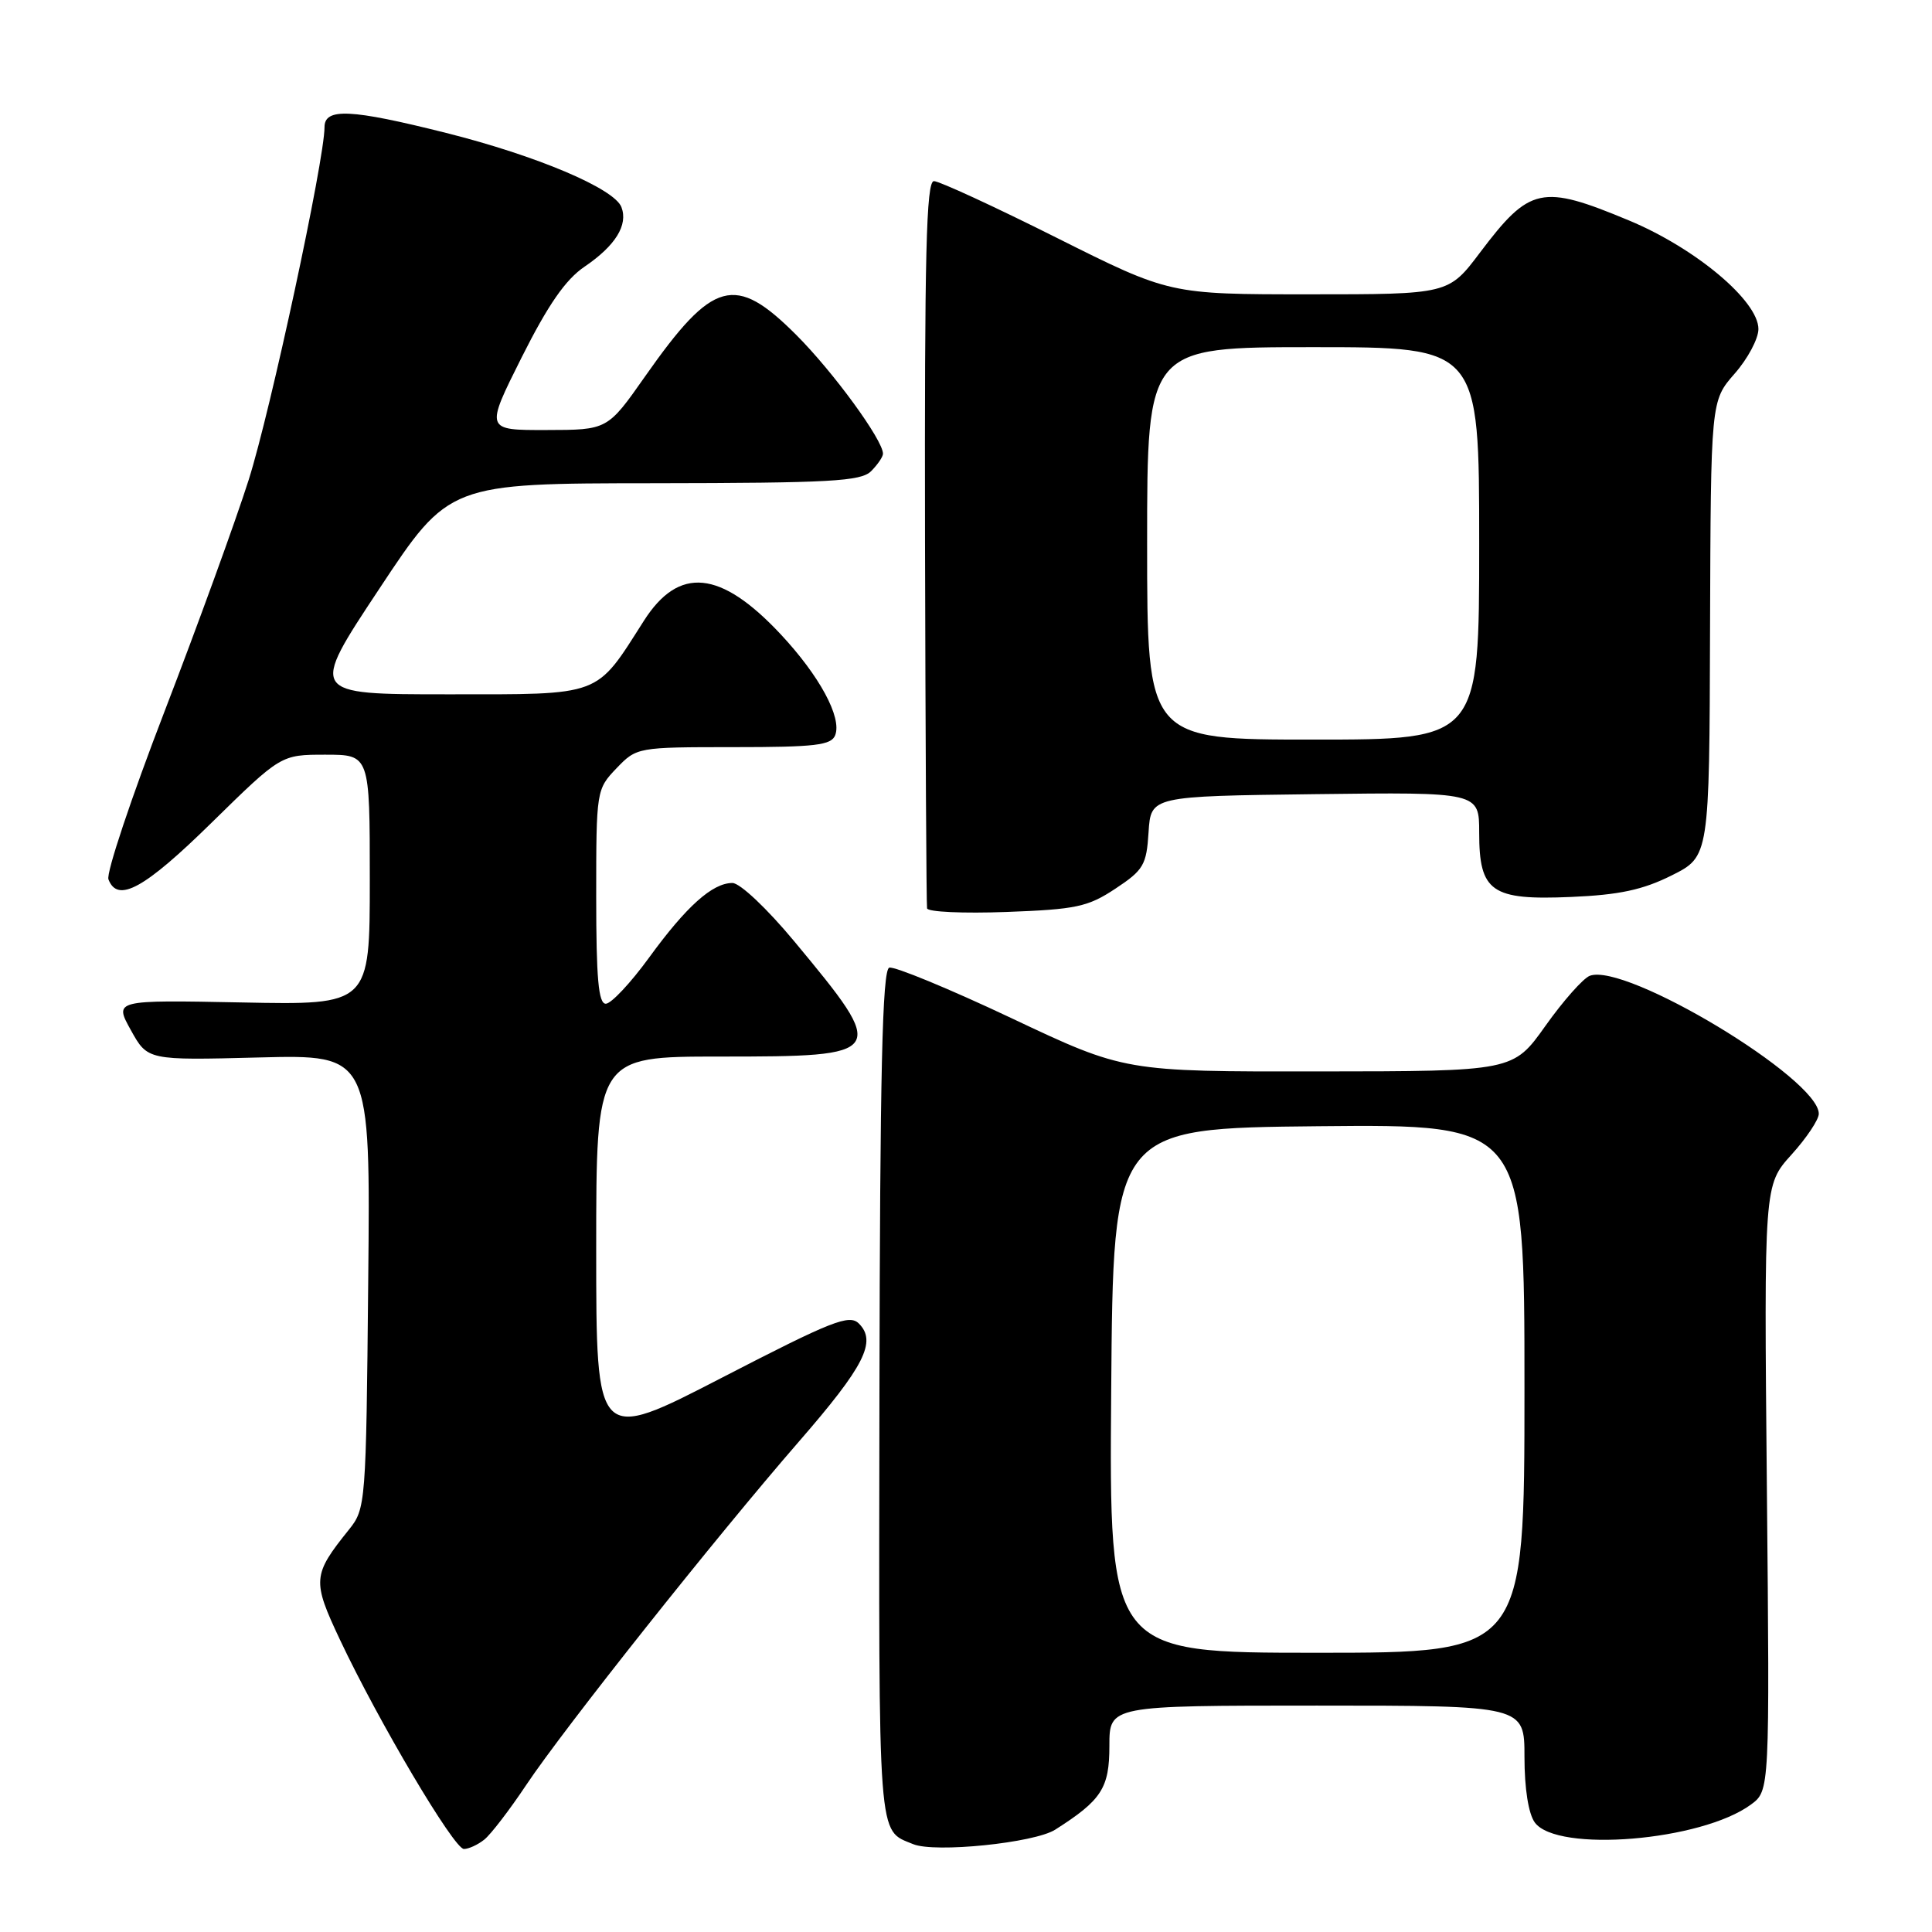 <?xml version="1.0" encoding="UTF-8" standalone="no"?>
<!DOCTYPE svg PUBLIC "-//W3C//DTD SVG 1.1//EN" "http://www.w3.org/Graphics/SVG/1.1/DTD/svg11.dtd" >
<svg xmlns="http://www.w3.org/2000/svg" xmlns:xlink="http://www.w3.org/1999/xlink" version="1.1" viewBox="0 0 256 256">
 <g >
 <path fill="currentColor"
d=" M 64.18 243.75 C 65.04 243.06 67.54 239.80 69.74 236.50 C 74.73 229.02 94.89 203.64 105.84 191.04 C 114.55 181.02 116.20 177.77 113.81 175.38 C 112.54 174.11 110.26 175.01 95.68 182.54 C 79.00 191.16 79.00 191.16 79.00 165.58 C 79.00 140.00 79.00 140.00 95.38 140.00 C 117.61 140.00 117.75 139.79 105.26 124.75 C 101.65 120.40 98.05 117.00 97.05 117.00 C 94.40 117.00 90.95 120.09 85.99 126.91 C 83.55 130.26 80.98 133.00 80.27 133.00 C 79.30 133.00 79.00 129.64 79.00 118.80 C 79.00 104.76 79.03 104.58 81.69 101.80 C 84.36 99.02 84.45 99.00 97.22 99.00 C 108.04 99.00 110.16 98.75 110.67 97.41 C 111.57 95.06 108.59 89.55 103.45 84.05 C 95.47 75.52 89.95 74.98 85.31 82.27 C 78.85 92.40 79.93 92.00 59.31 92.00 C 40.99 92.00 40.99 92.00 50.25 78.03 C 59.50 64.05 59.50 64.05 86.68 64.03 C 110.03 64.00 114.08 63.78 115.43 62.43 C 116.29 61.56 117.00 60.53 117.00 60.12 C 117.00 58.31 110.41 49.28 105.51 44.38 C 97.38 36.25 94.49 37.04 85.48 49.87 C 80.50 56.97 80.50 56.97 72.39 56.98 C 64.29 57.00 64.29 57.00 69.12 47.36 C 72.62 40.39 74.93 37.05 77.45 35.34 C 81.56 32.55 83.25 29.81 82.34 27.44 C 81.39 24.98 71.12 20.63 59.10 17.61 C 46.47 14.44 43.00 14.27 43.00 16.85 C 43.00 21.18 35.84 54.50 32.95 63.59 C 31.22 69.04 26.20 82.84 21.80 94.27 C 17.40 105.69 14.05 115.70 14.37 116.52 C 15.59 119.70 19.13 117.76 28.05 109.00 C 37.23 100.00 37.23 100.00 43.11 100.00 C 49.00 100.00 49.00 100.00 49.00 116.58 C 49.00 133.17 49.00 133.17 32.06 132.83 C 15.12 132.50 15.12 132.50 17.34 136.50 C 19.56 140.50 19.56 140.50 34.32 140.12 C 49.09 139.74 49.09 139.74 48.79 169.80 C 48.51 199.31 48.46 199.91 46.24 202.68 C 41.40 208.70 41.35 209.43 45.05 217.28 C 50.15 228.10 60.16 245.00 61.47 245.00 C 62.10 245.00 63.32 244.44 64.18 243.75 Z  M 139.82 242.44 C 145.97 238.53 147.00 236.94 147.00 231.33 C 147.00 226.00 147.00 226.00 174.50 226.00 C 202.00 226.00 202.00 226.00 202.00 232.81 C 202.00 236.99 202.53 240.34 203.37 241.49 C 206.32 245.52 225.44 243.94 232.00 239.12 C 234.50 237.28 234.50 237.28 234.12 197.16 C 233.74 157.03 233.74 157.03 237.37 153.01 C 239.37 150.80 241.00 148.36 241.00 147.58 C 241.00 142.92 215.38 127.49 210.65 129.30 C 209.77 129.64 207.13 132.62 204.78 135.93 C 200.50 141.95 200.50 141.95 174.76 141.97 C 149.02 142.00 149.02 142.00 134.02 134.91 C 125.77 131.01 118.48 128.01 117.83 128.22 C 116.91 128.53 116.60 142.10 116.53 184.86 C 116.44 244.79 116.26 242.40 121.00 244.36 C 123.87 245.54 137.05 244.20 139.82 242.44 Z  M 147.80 117.75 C 151.52 115.29 151.92 114.62 152.19 110.27 C 152.50 105.50 152.50 105.50 174.25 105.23 C 196.00 104.96 196.00 104.96 196.00 110.33 C 196.00 118.18 197.61 119.31 208.19 118.85 C 214.55 118.58 217.68 117.91 221.50 116.00 C 226.50 113.50 226.50 113.50 226.59 83.31 C 226.69 53.12 226.69 53.12 229.84 49.52 C 231.58 47.55 233.00 44.88 233.00 43.60 C 233.00 39.87 224.65 32.87 215.82 29.20 C 204.27 24.39 202.71 24.72 196.12 33.45 C 191.94 39.00 191.94 39.00 173.46 39.00 C 154.98 39.00 154.98 39.00 140.00 31.50 C 131.76 27.37 124.45 24.00 123.75 24.00 C 122.73 24.00 122.50 33.68 122.57 71.75 C 122.63 98.01 122.75 119.89 122.84 120.36 C 122.93 120.84 127.66 121.05 133.35 120.84 C 142.58 120.50 144.15 120.17 147.80 117.75 Z  M 147.24 184.25 C 147.50 149.50 147.50 149.50 174.75 149.23 C 202.00 148.97 202.00 148.97 202.00 183.98 C 202.00 219.00 202.00 219.00 174.49 219.00 C 146.97 219.00 146.97 219.00 147.24 184.25 Z  M 152.00 72.00 C 152.00 46.00 152.00 46.00 174.00 46.00 C 196.00 46.00 196.00 46.00 196.00 72.00 C 196.00 98.00 196.00 98.00 174.00 98.00 C 152.00 98.00 152.00 98.00 152.00 72.00 Z "/>
</g>
</svg>